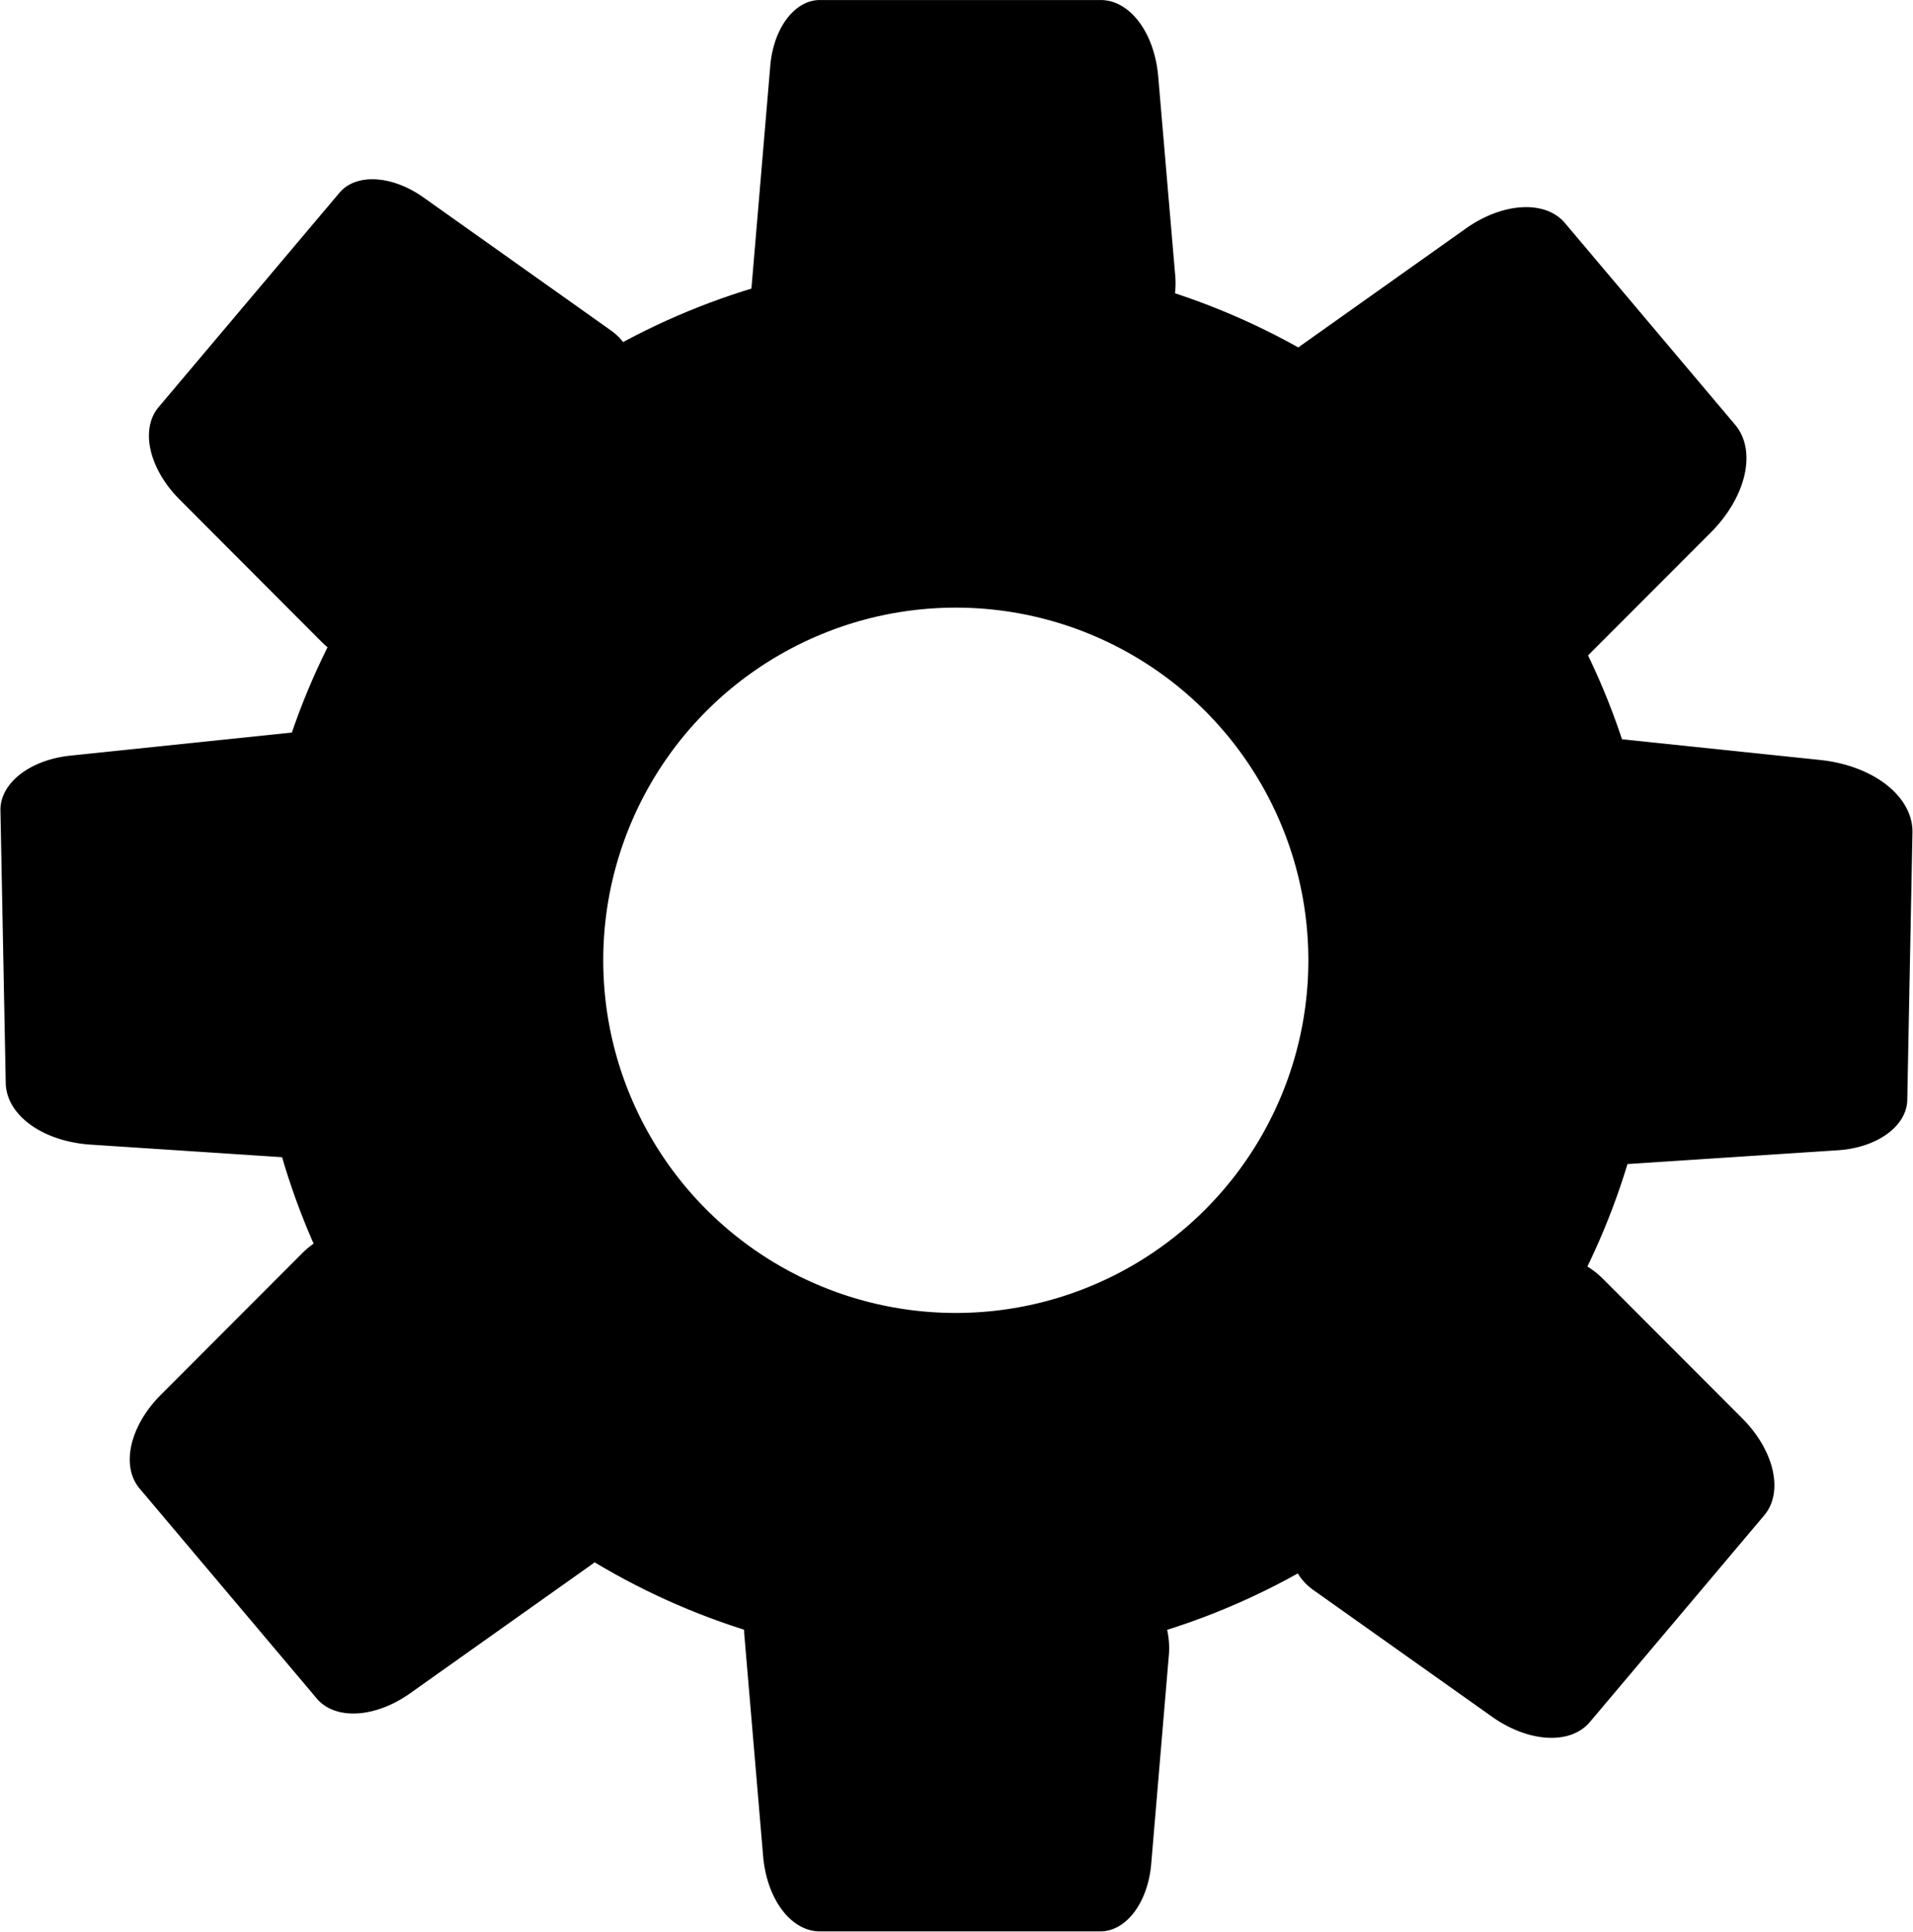 <?xml version="1.0" encoding="UTF-8" standalone="no"?>
<!-- Created with Inkscape (http://www.inkscape.org/) -->

<svg
   width="36.054"
   height="36.393"
   viewBox="0 0 9.539 9.629"
   version="1.1"
   id="svg1"
   inkscape:version="1.4.1-rc (06eac75fbf, 2025-03-29)"
   sodipodi:docname="cog.svg"
   inkscape:export-filename="../6ab24200/.svg"
   inkscape:export-xdpi="96"
   inkscape:export-ydpi="96"
   xmlns:inkscape="http://www.inkscape.org/namespaces/inkscape"
   xmlns:sodipodi="http://sodipodi.sourceforge.net/DTD/sodipodi-0.dtd"
   xmlns="http://www.w3.org/2000/svg"
   xmlns:svg="http://www.w3.org/2000/svg">
  <sodipodi:namedview
     id="namedview1"
     pagecolor="#ffffff"
     bordercolor="#000000"
     borderopacity="0.25"
     inkscape:showpageshadow="2"
     inkscape:pageopacity="0.0"
     inkscape:pagecheckerboard="0"
     inkscape:deskcolor="#d1d1d1"
     inkscape:document-units="mm"
     inkscape:zoom="13.411082"
     inkscape:cx="10.849236"
     inkscape:cy="22.294994"
     inkscape:window-width="1686"
     inkscape:window-height="1026"
     inkscape:window-x="66"
     inkscape:window-y="32"
     inkscape:window-maximized="1"
     inkscape:current-layer="layer1" />
  <defs
     id="defs1">
    <inkscape:path-effect
       effect="fillet_chamfer"
       id="path-effect6"
       is_visible="true"
       lpeversion="1"
       nodesatellites_param="F,0,0,1,0,0.304,0,1 @ F,0,0,1,0,0.353,0,1 @ F,0,0,1,0,0.297,0,1 @ F,0,0,1,0,0.202,0,1"
       radius="0"
       unit="px"
       method="auto"
       mode="F"
       chamfer_steps="1"
       flexible="false"
       use_knot_distance="true"
       apply_no_radius="true"
       apply_with_radius="true"
       only_selected="false"
       hide_knots="false" />
    <inkscape:path-effect
       effect="fillet_chamfer"
       id="path-effect5"
       is_visible="true"
       lpeversion="1"
       nodesatellites_param="F,0,0,1,0,0,0,1 @ F,0,0,1,0,0.199,0,1 @ F,0,0,1,0,0,0,1 | F,0,0,1,0,0,0,1 @ F,0,0,1,0,0,0,1 @ F,0,0,1,0,0,0,1"
       radius="0"
       unit="px"
       method="auto"
       mode="F"
       chamfer_steps="1"
       flexible="false"
       use_knot_distance="true"
       apply_no_radius="true"
       apply_with_radius="true"
       only_selected="false"
       hide_knots="false" />
    <inkscape:path-effect
       effect="fillet_chamfer"
       id="path-effect4"
       is_visible="true"
       lpeversion="1"
       nodesatellites_param="F,0,0,1,0,0,0,1 @ F,0,0,1,0,0.141,0,1 @ F,0,0,1,0,0,0,1 | F,0,0,1,0,0,0,1 @ F,0,0,1,0,0.041,0,1 @ F,0,0,1,0,0,0,1"
       radius="0"
       unit="px"
       method="auto"
       mode="F"
       chamfer_steps="1"
       flexible="false"
       use_knot_distance="true"
       apply_no_radius="true"
       apply_with_radius="true"
       only_selected="false"
       hide_knots="false" />
    <inkscape:path-effect
       effect="fillet_chamfer"
       id="path-effect6-0"
       is_visible="true"
       lpeversion="1"
       nodesatellites_param="F,0,0,1,0,0.348,0,1 @ F,0,0,1,0,0.311,0,1 @ F,0,0,1,0,0.297,0,1 @ F,0,0,1,0,0.202,0,1"
       radius="0"
       unit="px"
       method="auto"
       mode="F"
       chamfer_steps="1"
       flexible="false"
       use_knot_distance="true"
       apply_no_radius="true"
       apply_with_radius="true"
       only_selected="false"
       hide_knots="false" />
    <inkscape:path-effect
       effect="fillet_chamfer"
       id="path-effect6-2"
       is_visible="true"
       lpeversion="1"
       nodesatellites_param="F,0,0,1,0,0.367,0,1 @ F,0,0,1,0,0.408,0,1 @ F,0,0,1,0,0.297,0,1 @ F,0,0,1,0,0.202,0,1"
       radius="0"
       unit="px"
       method="auto"
       mode="F"
       chamfer_steps="1"
       flexible="false"
       use_knot_distance="true"
       apply_no_radius="true"
       apply_with_radius="true"
       only_selected="false"
       hide_knots="false" />
    <inkscape:path-effect
       effect="fillet_chamfer"
       id="path-effect6-2-8"
       is_visible="true"
       lpeversion="1"
       nodesatellites_param="F,0,0,1,0,0.434,0,1 @ F,0,0,1,0,0.316,0,1 @ F,0,0,1,0,0.297,0,1 @ F,0,0,1,0,0.202,0,1"
       radius="0"
       unit="px"
       method="auto"
       mode="F"
       chamfer_steps="1"
       flexible="false"
       use_knot_distance="true"
       apply_no_radius="true"
       apply_with_radius="true"
       only_selected="false"
       hide_knots="false" />
    <inkscape:path-effect
       effect="fillet_chamfer"
       id="path-effect6-2-1"
       is_visible="true"
       lpeversion="1"
       nodesatellites_param="F,0,0,1,0,0.31,0,1 @ F,0,0,1,0,0.35,0,1 @ F,0,0,1,0,0.297,0,1 @ F,0,0,1,0,0.202,0,1"
       radius="0"
       unit="px"
       method="auto"
       mode="F"
       chamfer_steps="1"
       flexible="false"
       use_knot_distance="true"
       apply_no_radius="true"
       apply_with_radius="true"
       only_selected="false"
       hide_knots="false" />
    <inkscape:path-effect
       effect="fillet_chamfer"
       id="path-effect6-2-8-8"
       is_visible="true"
       lpeversion="1"
       nodesatellites_param="F,0,0,1,0,0.327,0,1 @ F,0,0,1,0,0.387,0,1 @ F,0,0,1,0,0.297,0,1 @ F,0,0,1,0,0.202,0,1"
       radius="0"
       unit="px"
       method="auto"
       mode="F"
       chamfer_steps="1"
       flexible="false"
       use_knot_distance="true"
       apply_no_radius="true"
       apply_with_radius="true"
       only_selected="false"
       hide_knots="false" />
    <inkscape:path-effect
       effect="fillet_chamfer"
       id="path-effect6-2-1-3"
       is_visible="true"
       lpeversion="1"
       nodesatellites_param="F,0,0,1,0,0.362,0,1 @ F,0,0,1,0,0.368,0,1 @ F,0,0,1,0,0.297,0,1 @ F,0,0,1,0,0.202,0,1"
       radius="0"
       unit="px"
       method="auto"
       mode="F"
       chamfer_steps="1"
       flexible="false"
       use_knot_distance="true"
       apply_no_radius="true"
       apply_with_radius="true"
       only_selected="false"
       hide_knots="false" />
    <inkscape:path-effect
       effect="fillet_chamfer"
       id="path-effect6-2-1-3-1"
       is_visible="true"
       lpeversion="1"
       nodesatellites_param="F,0,0,1,0,0.345,0,1 @ F,0,0,1,0,0.354,0,1 @ F,0,0,1,0,0.297,0,1 @ F,0,0,1,0,0.202,0,1"
       radius="0"
       unit="px"
       method="auto"
       mode="F"
       chamfer_steps="1"
       flexible="false"
       use_knot_distance="true"
       apply_no_radius="true"
       apply_with_radius="true"
       only_selected="false"
       hide_knots="false" />
  </defs>
  <g
     inkscape:label="Layer 1"
     inkscape:groupmode="layer"
     id="layer1"
     transform="translate(-1.916,-1.558)">
    <circle
       style="fill:none;stroke:#000000;stroke-width:1.742;stroke-linecap:round;stroke-dasharray:none"
       id="path1"
       cx="6.682"
       cy="6.345"
       r="2.629" />
    <path
       style="fill:#000000;fill-opacity:1;stroke:none;stroke-width:0.265;stroke-linecap:round;stroke-dasharray:none"
       d="m 6.193,1.14 1.943,0 a 0.401,0.401 41.347 0 1 0.397,0.35 L 8.651,2.406 A 0.261,0.261 131.347 0 1 8.392,2.7 H 5.891 A 0.177,0.177 48.653 0 1 5.715,2.5 L 5.85,1.442 A 0.345,0.345 138.653 0 1 6.193,1.14 Z"
       id="path5"
       sodipodi:nodetypes="ccccc"
       inkscape:path-effect="#path-effect6"
       inkscape:original-d="m 5.8889112,1.1400616 h 2.6 l 0.2,1.5600843 h -3 z"
       transform="matrix(0.721,0,0,1.087,1.539,0.319)" />
    <path
       style="fill:#000000;fill-opacity:1;stroke:none;stroke-width:0.265;stroke-linecap:round;stroke-dasharray:none"
       d="m 6.256,1.14 h 1.825 a 0.464,0.464 41.347 0 1 0.46,0.405 l 0.11,0.861 A 0.261,0.261 131.347 0 1 8.392,2.7 H 5.891 A 0.177,0.177 48.653 0 1 5.715,2.5 L 5.842,1.504 A 0.417,0.417 138.653 0 1 6.256,1.14 Z"
       id="path5-2"
       sodipodi:nodetypes="ccccc"
       inkscape:path-effect="#path-effect6-2"
       inkscape:original-d="m 5.8889112,1.1400616 h 2.6 l 0.2,1.5600843 h -3 z"
       transform="matrix(0.465,0.551,-0.83,0.701,7.757,-1.576)" />
    <path
       style="fill:#000000;fill-opacity:1;stroke:none;stroke-width:0.299;stroke-linecap:round;stroke-dasharray:none;stroke-opacity:1"
       d="M 6.199,1.14 H 8.139 A 0.398,0.398 41.347 0 1 8.533,1.487 L 8.651,2.406 A 0.261,0.261 131.347 0 1 8.392,2.7 H 5.891 A 0.177,0.177 48.653 0 1 5.715,2.5 L 5.849,1.448 A 0.353,0.353 138.653 0 1 6.199,1.14 Z"
       id="path5-2-8"
       sodipodi:nodetypes="ccccc"
       inkscape:path-effect="#path-effect6-2-1"
       inkscape:original-d="m 5.8889112,1.1400616 h 2.6 l 0.2,1.5600843 h -3 z"
       transform="matrix(-0.465,0.551,0.83,0.701,5.545,-1.696)" />
    <path
       style="fill:#000000;fill-opacity:1;stroke:none;stroke-width:0.265;stroke-linecap:round;stroke-dasharray:none"
       d="M 6.251,1.14 H 8.121 A 0.418,0.418 41.347 0 1 8.536,1.505 L 8.651,2.406 A 0.261,0.261 131.347 0 1 8.392,2.7 H 5.891 A 0.177,0.177 48.653 0 1 5.715,2.5 L 5.843,1.499 A 0.411,0.411 138.653 0 1 6.251,1.14 Z"
       id="path5-2-8-8"
       sodipodi:nodetypes="ccccc"
       inkscape:path-effect="#path-effect6-2-1-3"
       inkscape:original-d="m 5.8889112,1.1400616 h 2.6 l 0.2,1.5600843 h -3 z"
       transform="matrix(0.465,-0.551,-0.83,-0.701,7.883,14.386)" />
    <path
       style="fill:#000000;fill-opacity:1;stroke:none;stroke-width:0.265;stroke-linecap:round;stroke-dasharray:none"
       d="M 6.234,1.14 H 8.135 A 0.403,0.403 41.347 0 1 8.534,1.492 L 8.651,2.406 A 0.261,0.261 131.347 0 1 8.392,2.7 H 5.891 A 0.177,0.177 48.653 0 1 5.715,2.5 L 5.845,1.482 a 0.392,0.392 138.653 0 1 0.388,-0.342 z"
       id="path5-2-8-8-9"
       sodipodi:nodetypes="ccccc"
       inkscape:path-effect="#path-effect6-2-1-3-1"
       inkscape:original-d="m 5.8889112,1.1400616 h 2.6 l 0.2,1.5600843 h -3 z"
       transform="matrix(-0.465,-0.551,0.83,-0.701,5.448,14.259)" />
    <path
       style="fill:#000000;fill-opacity:1;stroke:none;stroke-width:0.265;stroke-linecap:round;stroke-dasharray:none"
       d="M 6.323,1.14 H 8.173 A 0.359,0.359 41.347 0 1 8.529,1.453 L 8.651,2.406 A 0.261,0.261 131.347 0 1 8.392,2.7 H 5.891 A 0.177,0.177 48.653 0 1 5.715,2.5 L 5.834,1.571 A 0.493,0.493 138.653 0 1 6.323,1.14 Z"
       id="path5-2-6"
       sodipodi:nodetypes="ccccc"
       inkscape:path-effect="#path-effect6-2-8"
       inkscape:original-d="m 5.8889112,1.1400616 h 2.6 l 0.2,1.5600843 h -3 z"
       transform="matrix(-0.014,0.721,-1.086,-0.021,12.779,1.173)" />
    <path
       style="fill:#000000;fill-opacity:1;stroke:none;stroke-width:0.265;stroke-linecap:round;stroke-dasharray:none"
       d="m 6.216,1.14 1.886,0 a 0.44,0.44 41.347 0 1 0.436,0.384 L 8.651,2.406 A 0.261,0.261 131.347 0 1 8.392,2.7 H 5.891 A 0.177,0.177 48.653 0 1 5.715,2.5 L 5.847,1.465 A 0.372,0.372 138.653 0 1 6.216,1.14 Z"
       id="path5-2-6-4"
       sodipodi:nodetypes="ccccc"
       inkscape:path-effect="#path-effect6-2-8-8"
       inkscape:original-d="m 5.8889112,1.1400616 h 2.6 l 0.2,1.5600843 h -3 z"
       transform="matrix(0.014,0.721,1.086,-0.021,0.593,1.14)" />
    <path
       style="fill:#000000;fill-opacity:1;stroke:none;stroke-width:0.265;stroke-linecap:round;stroke-dasharray:none"
       d="m 6.237,1.14 h 1.941 a 0.354,0.354 41.347 0 1 0.351,0.309 L 8.651,2.406 A 0.261,0.261 131.347 0 1 8.392,2.7 H 5.891 A 0.177,0.177 48.653 0 1 5.715,2.5 L 5.845,1.485 a 0.395,0.395 138.653 0 1 0.392,-0.345 z"
       id="path5-3"
       sodipodi:nodetypes="ccccc"
       inkscape:path-effect="#path-effect6-0"
       inkscape:original-d="m 5.8889112,1.1400616 h 2.6 l 0.2,1.5600843 h -3 z"
       transform="matrix(0.721,0,0,-1.087,1.507,12.425)" />
  </g>
</svg>
